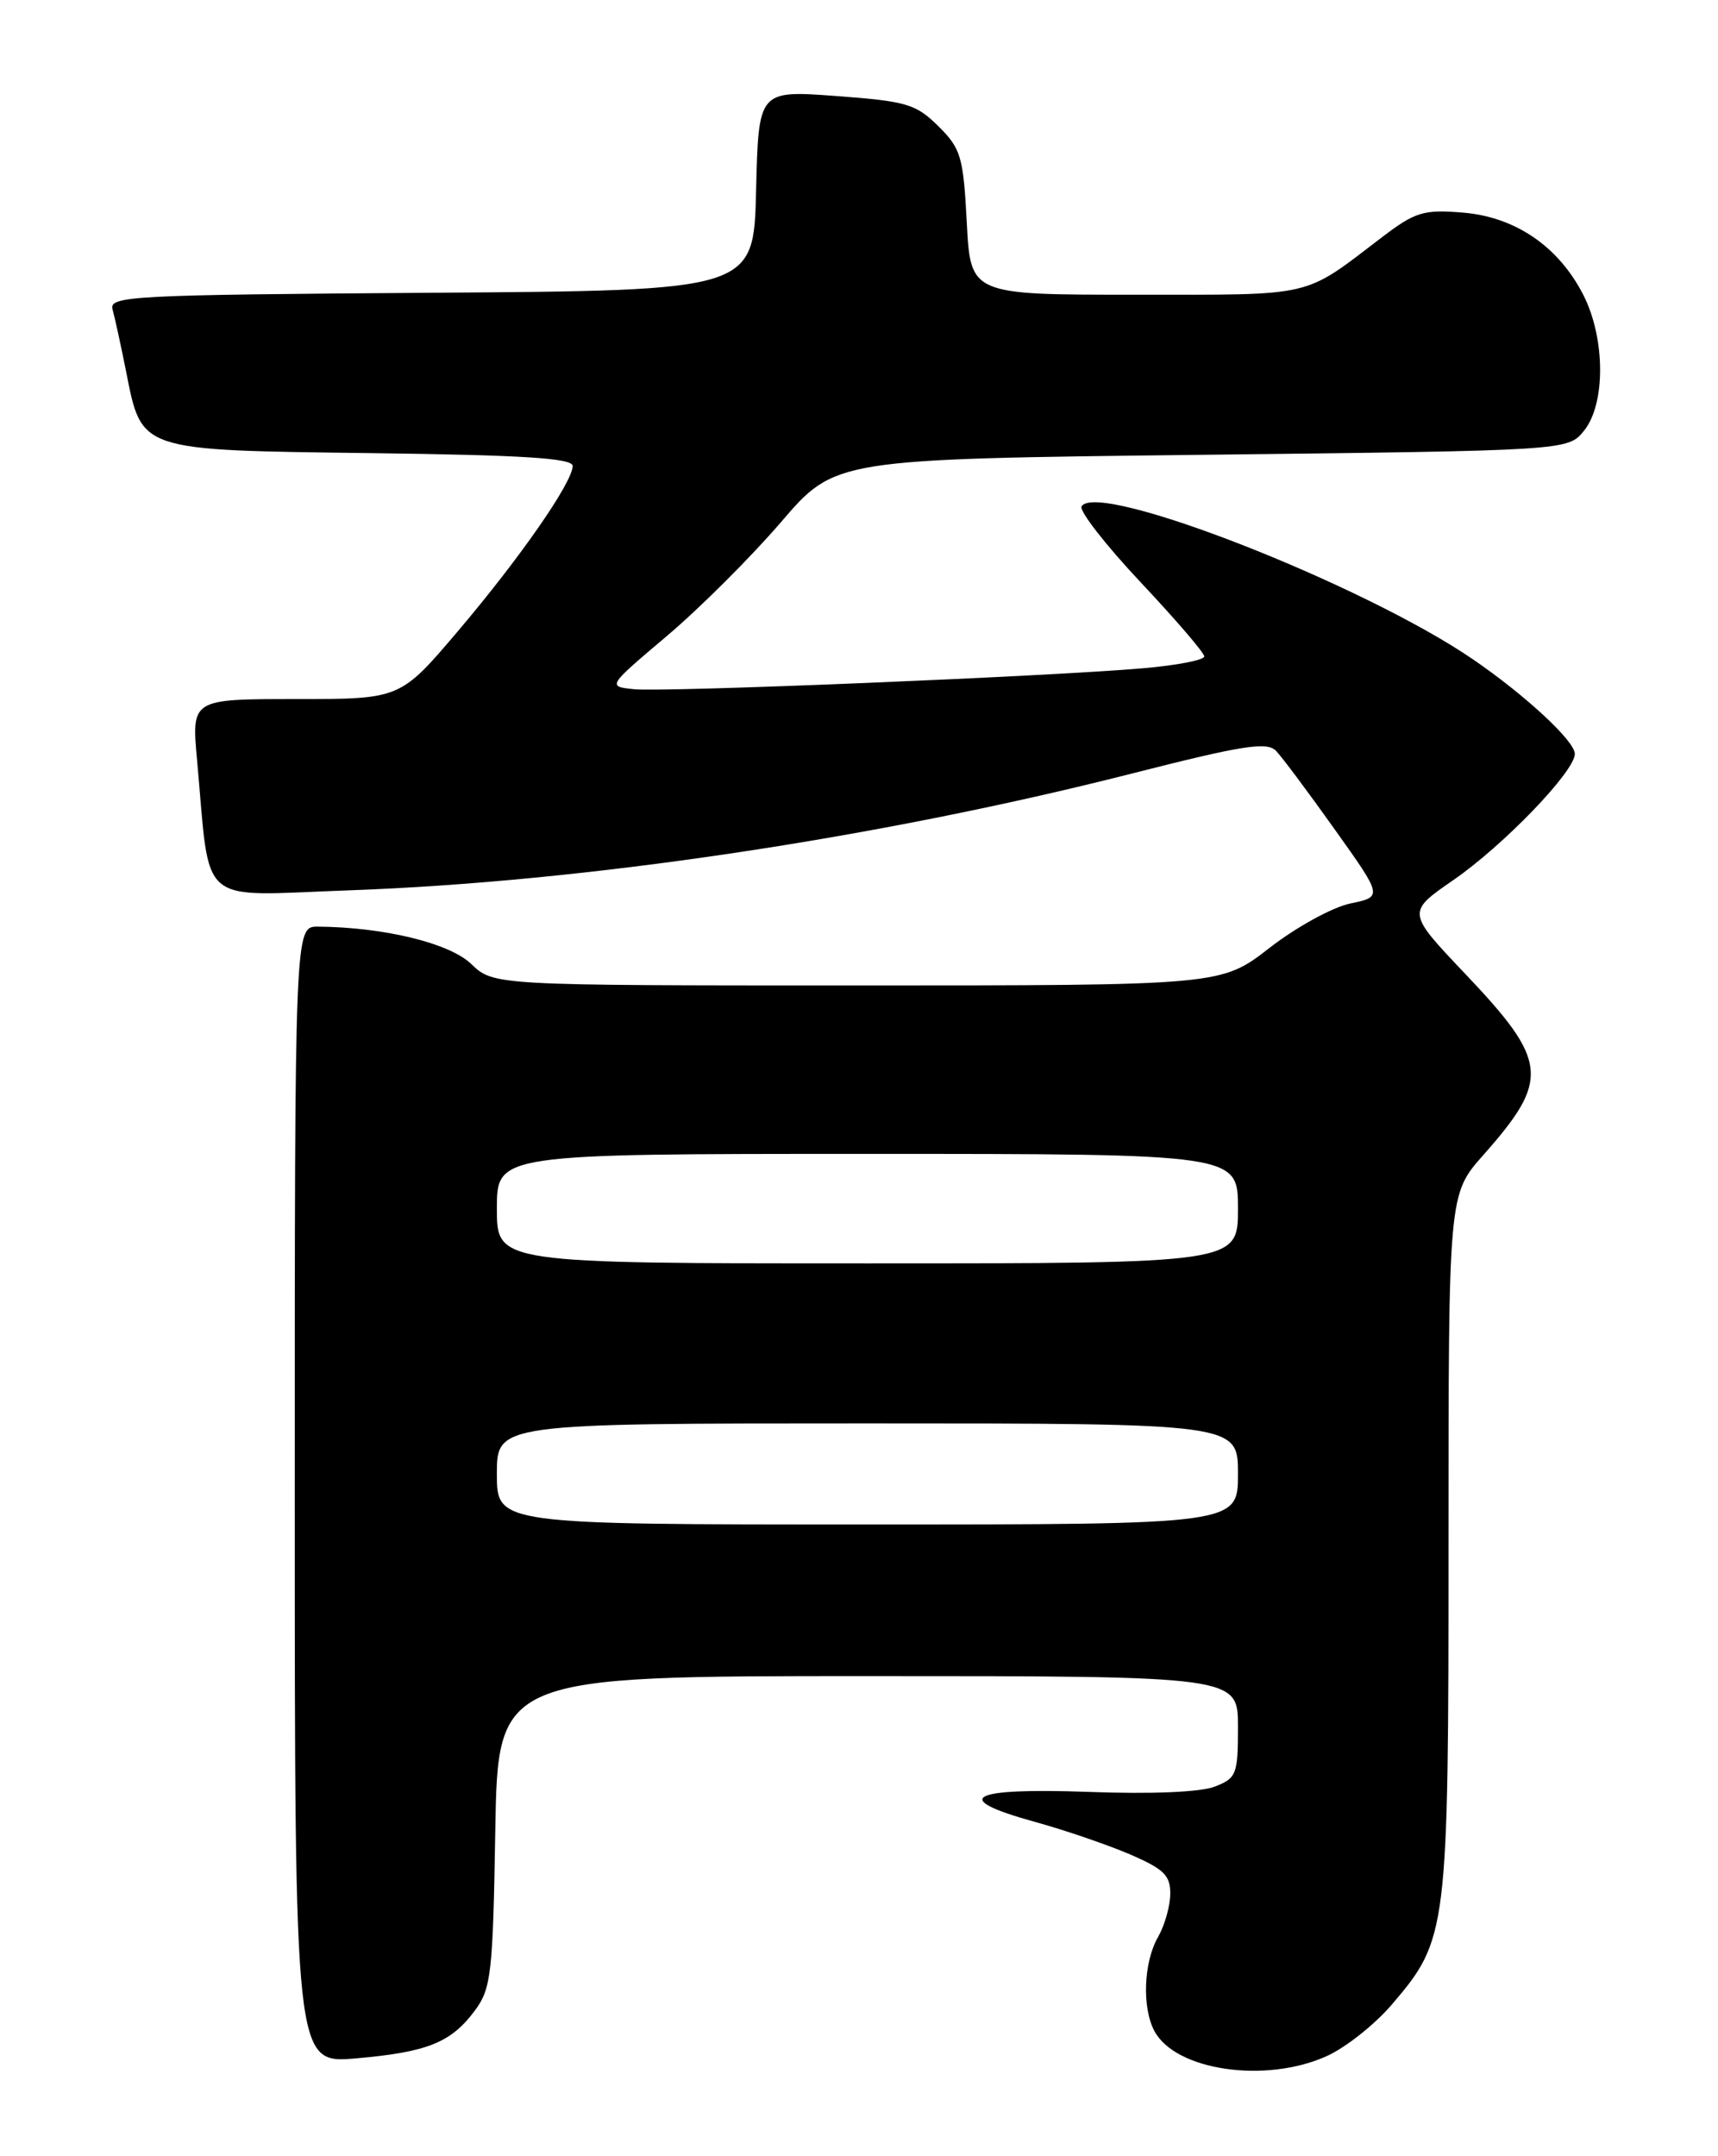 <?xml version="1.0" encoding="UTF-8" standalone="no"?>
<!DOCTYPE svg PUBLIC "-//W3C//DTD SVG 1.1//EN" "http://www.w3.org/Graphics/SVG/1.1/DTD/svg11.dtd" >
<svg xmlns="http://www.w3.org/2000/svg" xmlns:xlink="http://www.w3.org/1999/xlink" version="1.1" viewBox="0 0 204 256">
 <g >
 <path fill="currentColor"
d=" M 157.56 244.11 C 159.79 243.10 163.25 240.36 165.25 238.02 C 171.90 230.25 172.00 229.45 172.00 183.23 C 172.00 141.81 172.00 141.81 176.12 137.15 C 184.08 128.17 183.86 126.02 173.99 115.63 C 167.04 108.31 167.04 108.31 172.56 104.50 C 178.51 100.40 187.00 91.59 187.00 89.51 C 187.00 87.99 181.20 82.61 174.96 78.32 C 161.94 69.39 130.34 57.02 128.43 60.12 C 128.11 60.63 131.26 64.68 135.42 69.11 C 139.59 73.54 143.00 77.51 143.00 77.94 C 143.00 78.36 139.74 79.00 135.75 79.34 C 124.55 80.32 78.87 82.20 75.29 81.83 C 72.10 81.50 72.10 81.50 79.20 75.50 C 83.10 72.20 89.19 66.12 92.73 62.00 C 99.16 54.50 99.16 54.50 142.67 54.00 C 186.18 53.50 186.18 53.50 188.09 51.14 C 190.67 47.95 190.63 40.16 188.01 35.02 C 185.07 29.26 179.92 25.74 173.68 25.24 C 169.03 24.86 168.05 25.16 164.11 28.16 C 154.62 35.39 156.34 34.99 134.88 34.99 C 115.25 35.00 115.25 35.00 114.80 26.45 C 114.39 18.60 114.11 17.65 111.43 14.99 C 108.76 12.35 107.67 12.02 99.28 11.40 C 90.07 10.72 90.07 10.72 89.78 22.61 C 89.50 34.50 89.50 34.50 51.19 34.76 C 15.35 35.01 12.90 35.14 13.37 36.76 C 13.64 37.72 14.36 41.04 14.98 44.14 C 16.85 53.59 16.43 53.45 44.10 53.80 C 62.10 54.03 68.00 54.40 68.00 55.32 C 68.00 57.26 61.72 66.29 54.32 75.00 C 47.52 83.00 47.52 83.00 35.13 83.00 C 22.74 83.00 22.74 83.00 23.40 90.25 C 25.01 107.92 23.20 106.36 41.39 105.71 C 69.37 104.72 104.18 99.53 134.37 91.85 C 147.61 88.48 150.45 88.03 151.53 89.16 C 152.24 89.90 155.37 94.09 158.50 98.49 C 164.19 106.47 164.19 106.47 160.34 107.27 C 158.23 107.71 153.91 110.08 150.75 112.54 C 145.00 117.00 145.00 117.00 101.80 117.00 C 58.61 117.00 58.61 117.00 55.94 114.44 C 53.36 111.97 45.58 110.08 37.75 110.02 C 35.00 110.00 35.00 110.00 35.00 177.51 C 35.00 245.01 35.00 245.01 42.25 244.39 C 50.76 243.65 53.57 242.52 56.41 238.68 C 58.32 236.10 58.53 234.28 58.81 217.43 C 59.12 199.00 59.12 199.00 103.06 199.00 C 147.00 199.00 147.00 199.00 147.00 205.02 C 147.00 210.67 146.83 211.12 144.25 212.12 C 142.58 212.78 136.72 213.03 129.28 212.75 C 115.08 212.24 112.75 213.51 122.82 216.29 C 126.39 217.27 131.49 219.02 134.16 220.16 C 138.21 221.91 138.99 222.67 138.96 224.87 C 138.95 226.32 138.29 228.62 137.50 230.00 C 135.79 232.99 135.59 238.36 137.08 241.15 C 139.60 245.85 150.31 247.40 157.56 244.11 Z  M 59.00 175.00 C 59.00 169.00 59.00 169.00 103.00 169.00 C 147.00 169.00 147.00 169.00 147.00 175.00 C 147.00 181.00 147.00 181.00 103.00 181.00 C 59.00 181.00 59.00 181.00 59.00 175.00 Z  M 59.00 143.50 C 59.00 137.00 59.00 137.00 103.00 137.00 C 147.00 137.00 147.00 137.00 147.00 143.50 C 147.00 150.00 147.00 150.00 103.00 150.00 C 59.00 150.00 59.00 150.00 59.00 143.50 Z "/>
</g>
</svg>